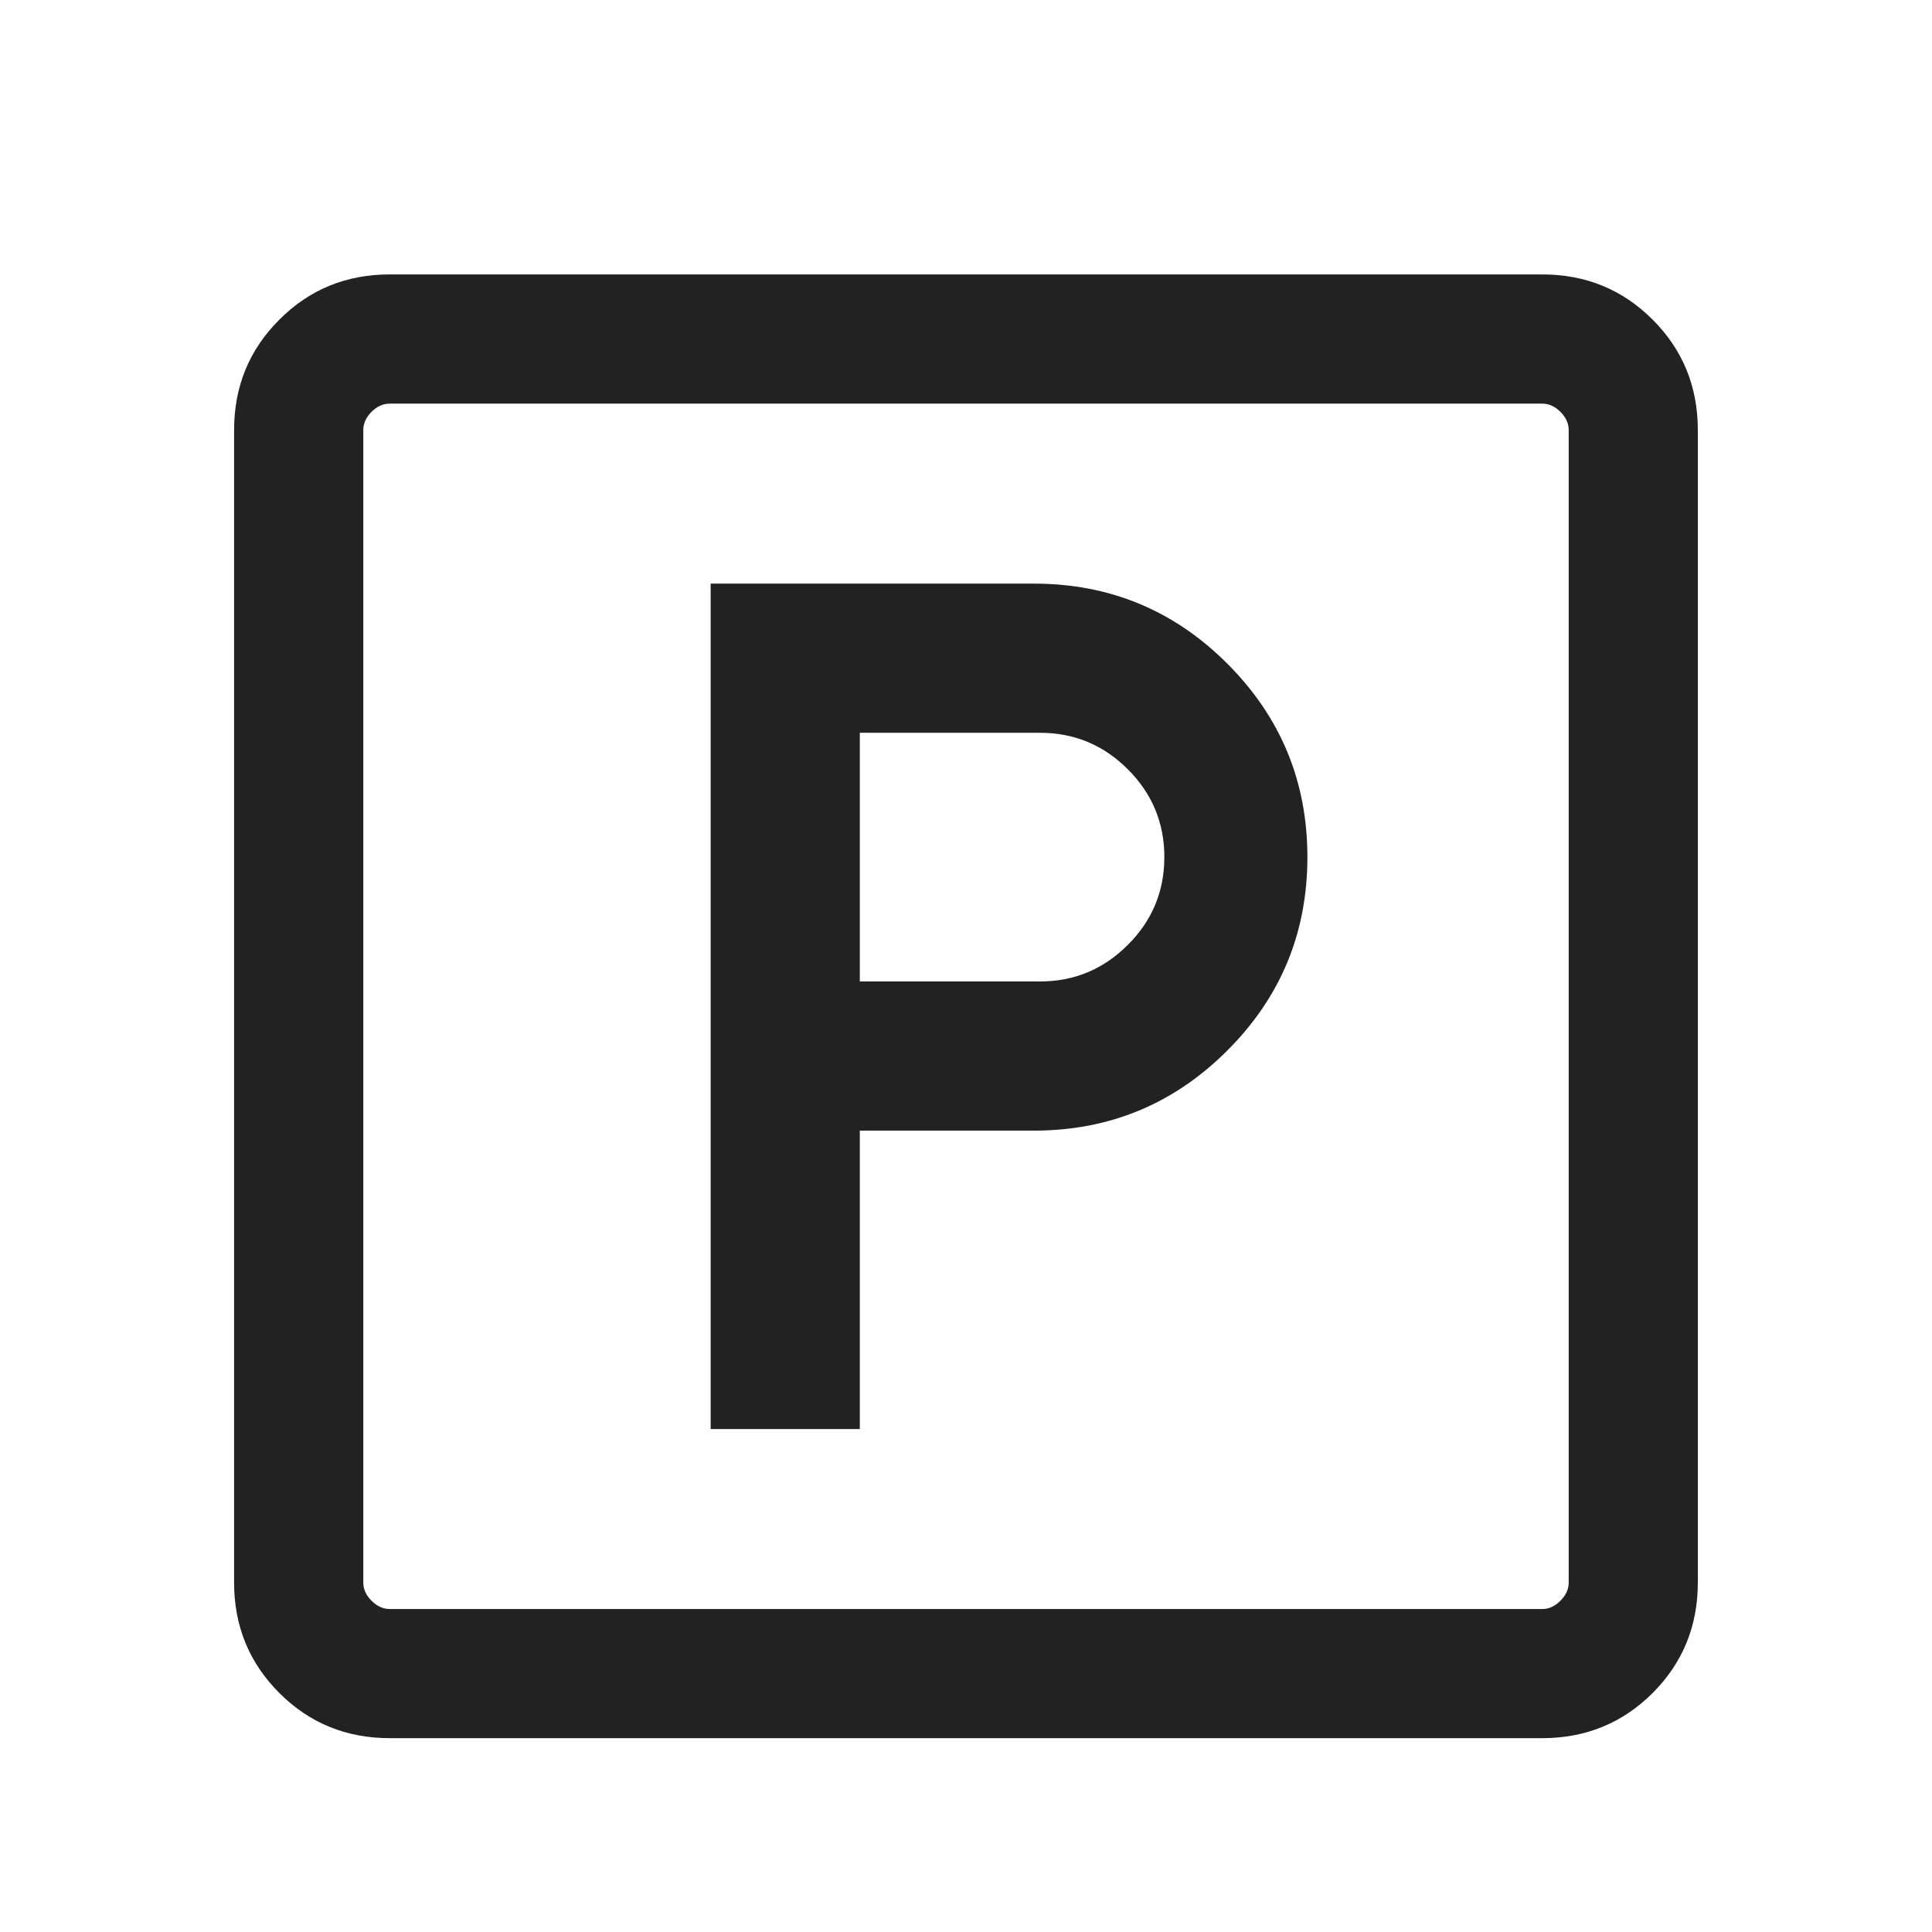 <svg width="24" height="24" viewBox="0 0 24 24" fill="none" xmlns="http://www.w3.org/2000/svg">
<mask id="mask0_4944_2980560" style="mask-type:alpha" maskUnits="userSpaceOnUse" x="0" y="0" width="24" height="24">
<rect y="0.5" width="24" height="24" fill="#D9D9D9"/>
</mask>
<g mask="url(#mask0_4944_2980560)">
<path d="M4.842 21.592C4.301 21.592 3.844 21.405 3.47 21.031C3.095 20.656 2.908 20.199 2.908 19.659V5.343C2.908 4.802 3.095 4.345 3.47 3.971C3.844 3.596 4.301 3.409 4.842 3.409H19.158C19.698 3.409 20.155 3.596 20.53 3.971C20.904 4.345 21.091 4.802 21.091 5.343V19.659C21.091 20.199 20.904 20.656 20.53 21.031C20.155 21.405 19.698 21.592 19.158 21.592H4.842ZM4.842 19.988H19.158C19.24 19.988 19.316 19.954 19.384 19.885C19.453 19.816 19.487 19.741 19.487 19.659V5.343C19.487 5.26 19.453 5.185 19.384 5.116C19.316 5.048 19.24 5.014 19.158 5.014H4.842C4.759 5.014 4.684 5.048 4.615 5.116C4.547 5.185 4.513 5.26 4.513 5.343V19.659C4.513 19.741 4.547 19.816 4.615 19.885C4.684 19.954 4.759 19.988 4.842 19.988Z" fill="#222222"/>
<path d="M8.828 17.752V7.25H12.844C13.782 7.25 14.583 7.581 15.246 8.244C15.91 8.908 16.241 9.709 16.241 10.647C16.241 11.586 15.91 12.387 15.246 13.05C14.583 13.713 13.782 14.045 12.844 14.045H10.681V17.752H8.828ZM10.681 12.192H12.92C13.344 12.192 13.708 12.04 14.01 11.738C14.313 11.436 14.464 11.072 14.464 10.647C14.464 10.223 14.313 9.859 14.01 9.556C13.708 9.254 13.344 9.103 12.92 9.103H10.681V12.192Z" fill="#222222"/>
</g>
</svg>
